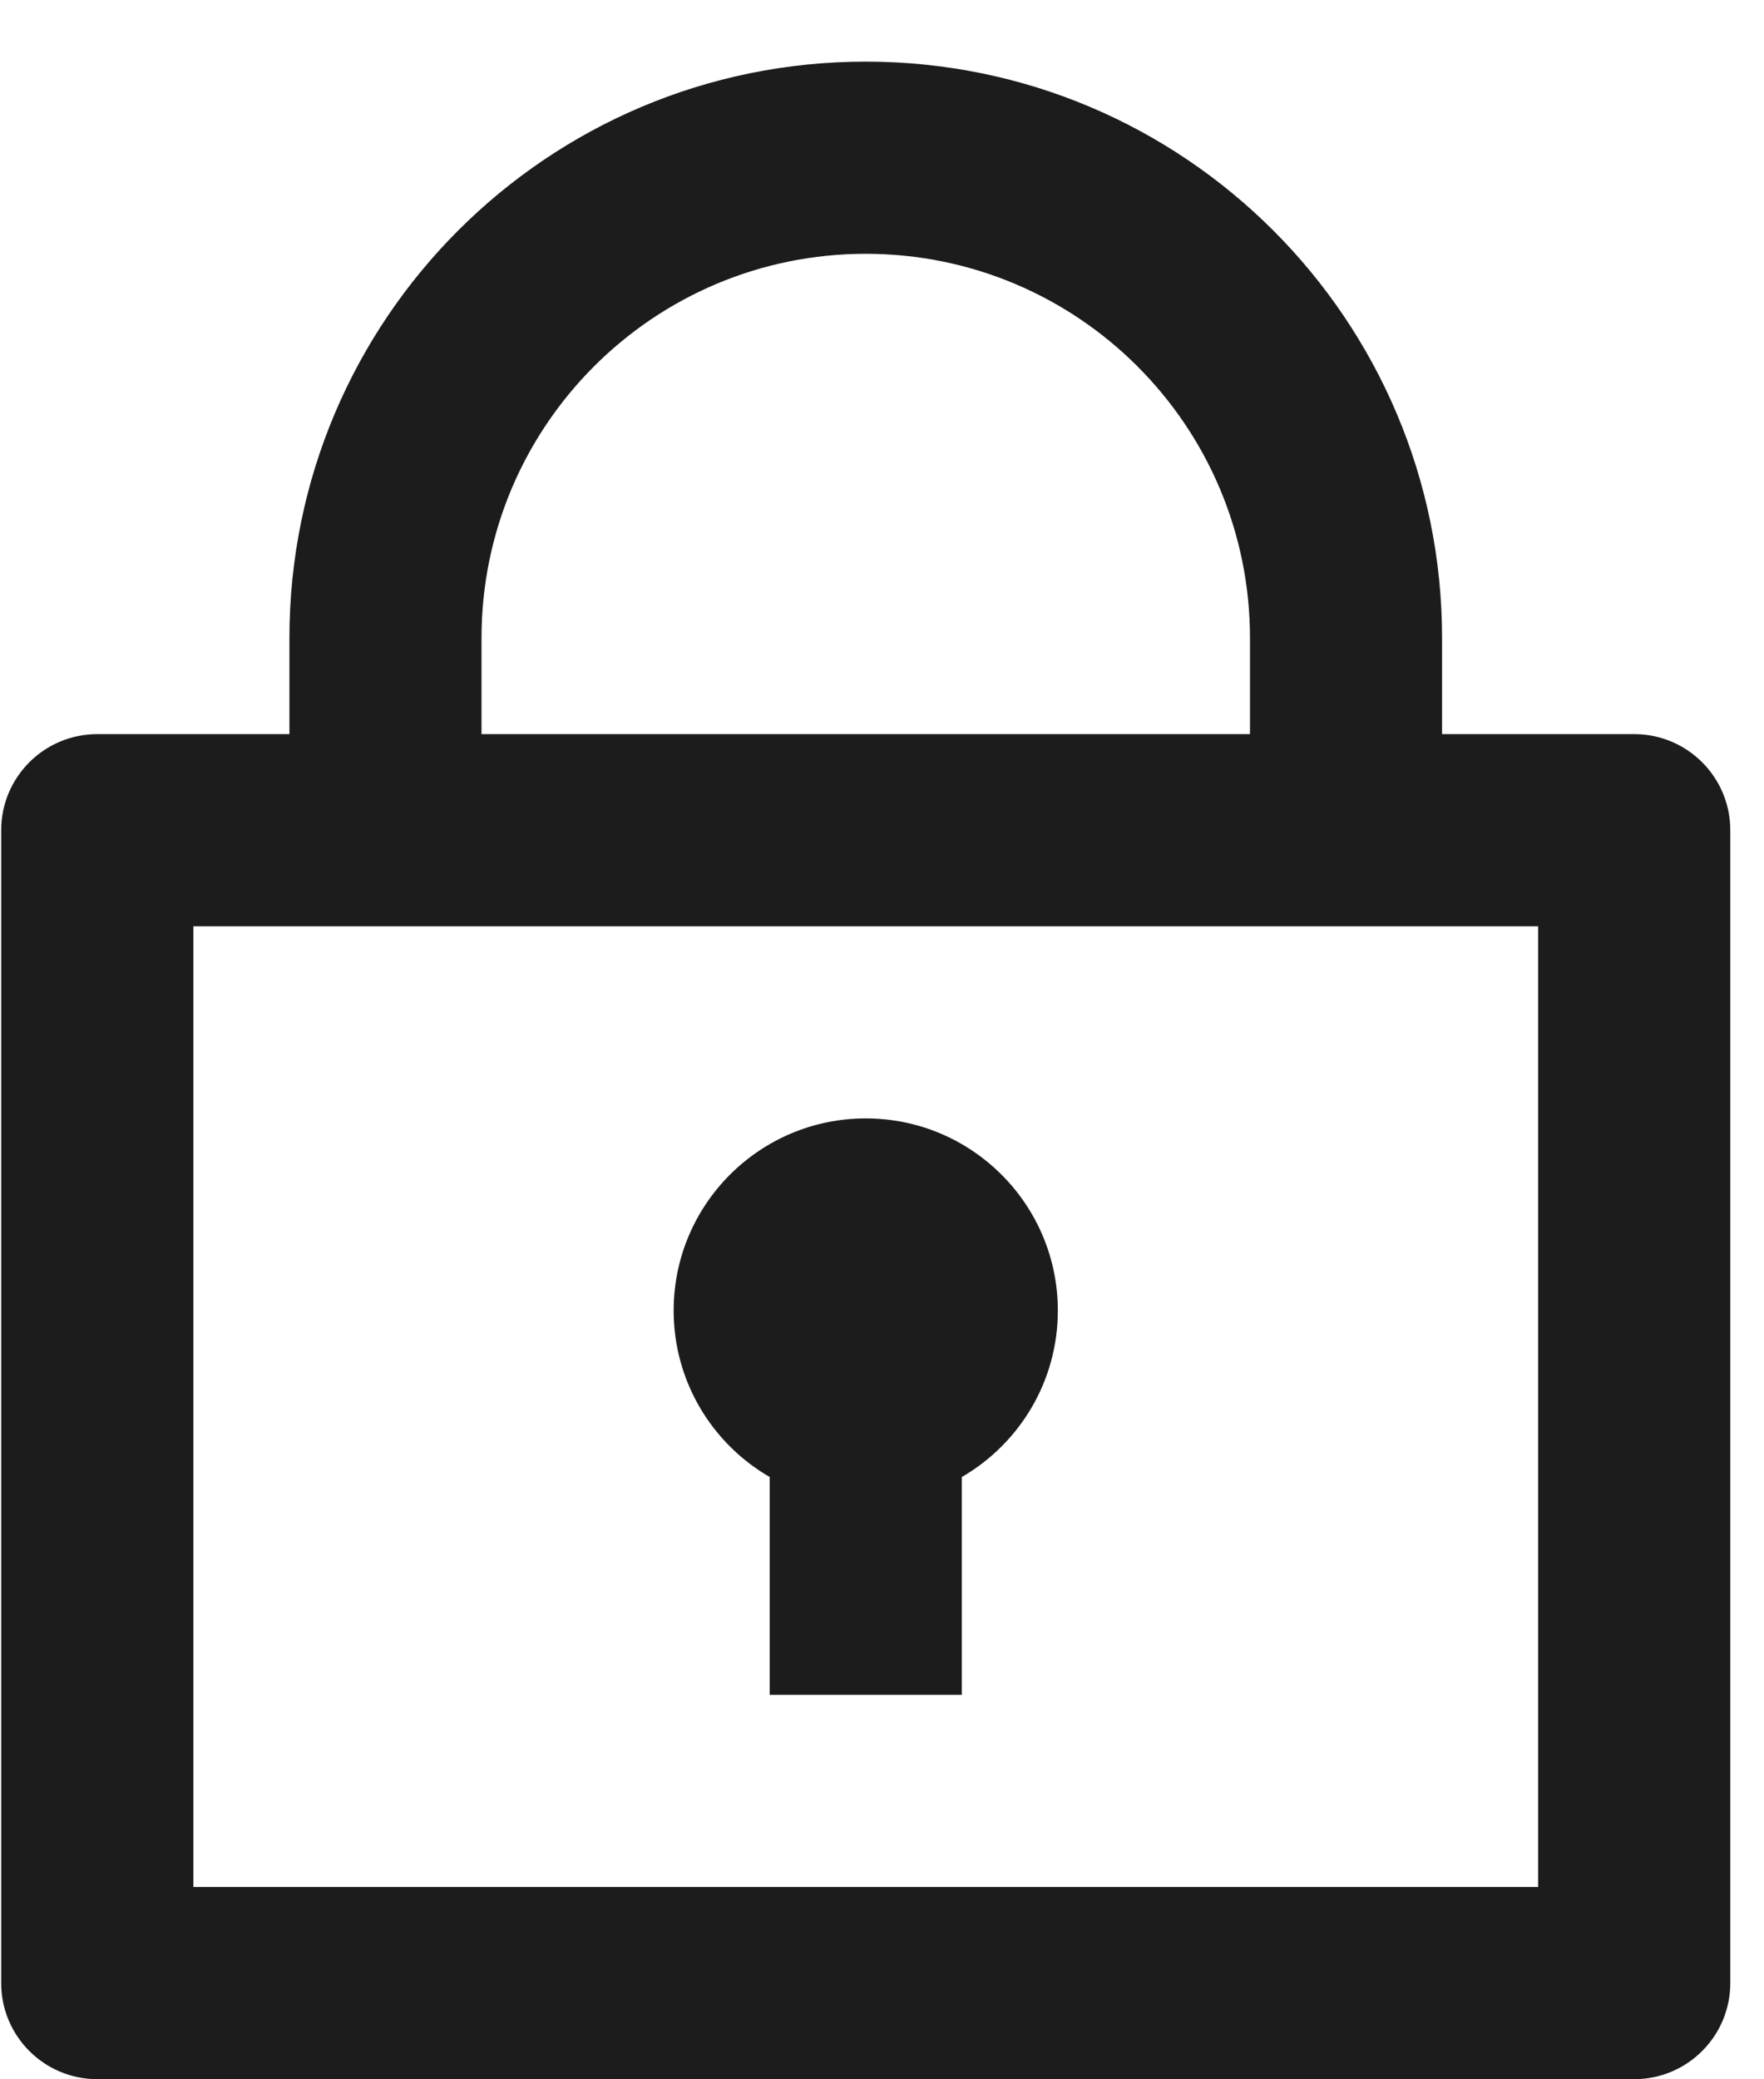 <svg width="28" height="33" viewBox="0 0 28 33" fill="none" xmlns="http://www.w3.org/2000/svg">
<path d="M4.594 11.651V10.127C4.594 5.074 8.689 0.978 13.742 0.978C18.794 0.978 22.89 5.074 22.89 10.127V11.651H25.94C26.782 11.651 27.465 12.334 27.465 13.176V31.473C27.465 32.315 26.782 32.998 25.94 32.998H1.544C0.702 32.998 0.019 32.315 0.019 31.473V13.176C0.019 12.334 0.702 11.651 1.544 11.651H4.594ZM24.415 14.701H3.069V29.948H24.415V14.701ZM12.217 23.441C11.306 22.914 10.693 21.928 10.693 20.8C10.693 19.116 12.058 17.75 13.742 17.75C15.426 17.75 16.791 19.116 16.791 20.8C16.791 21.928 16.178 22.914 15.267 23.441V26.899H12.217V23.441ZM7.643 11.651H19.841V10.127C19.841 6.758 17.11 4.028 13.742 4.028C10.374 4.028 7.643 6.758 7.643 10.127V11.651Z" fill="#1C1C1C"/>
</svg>
